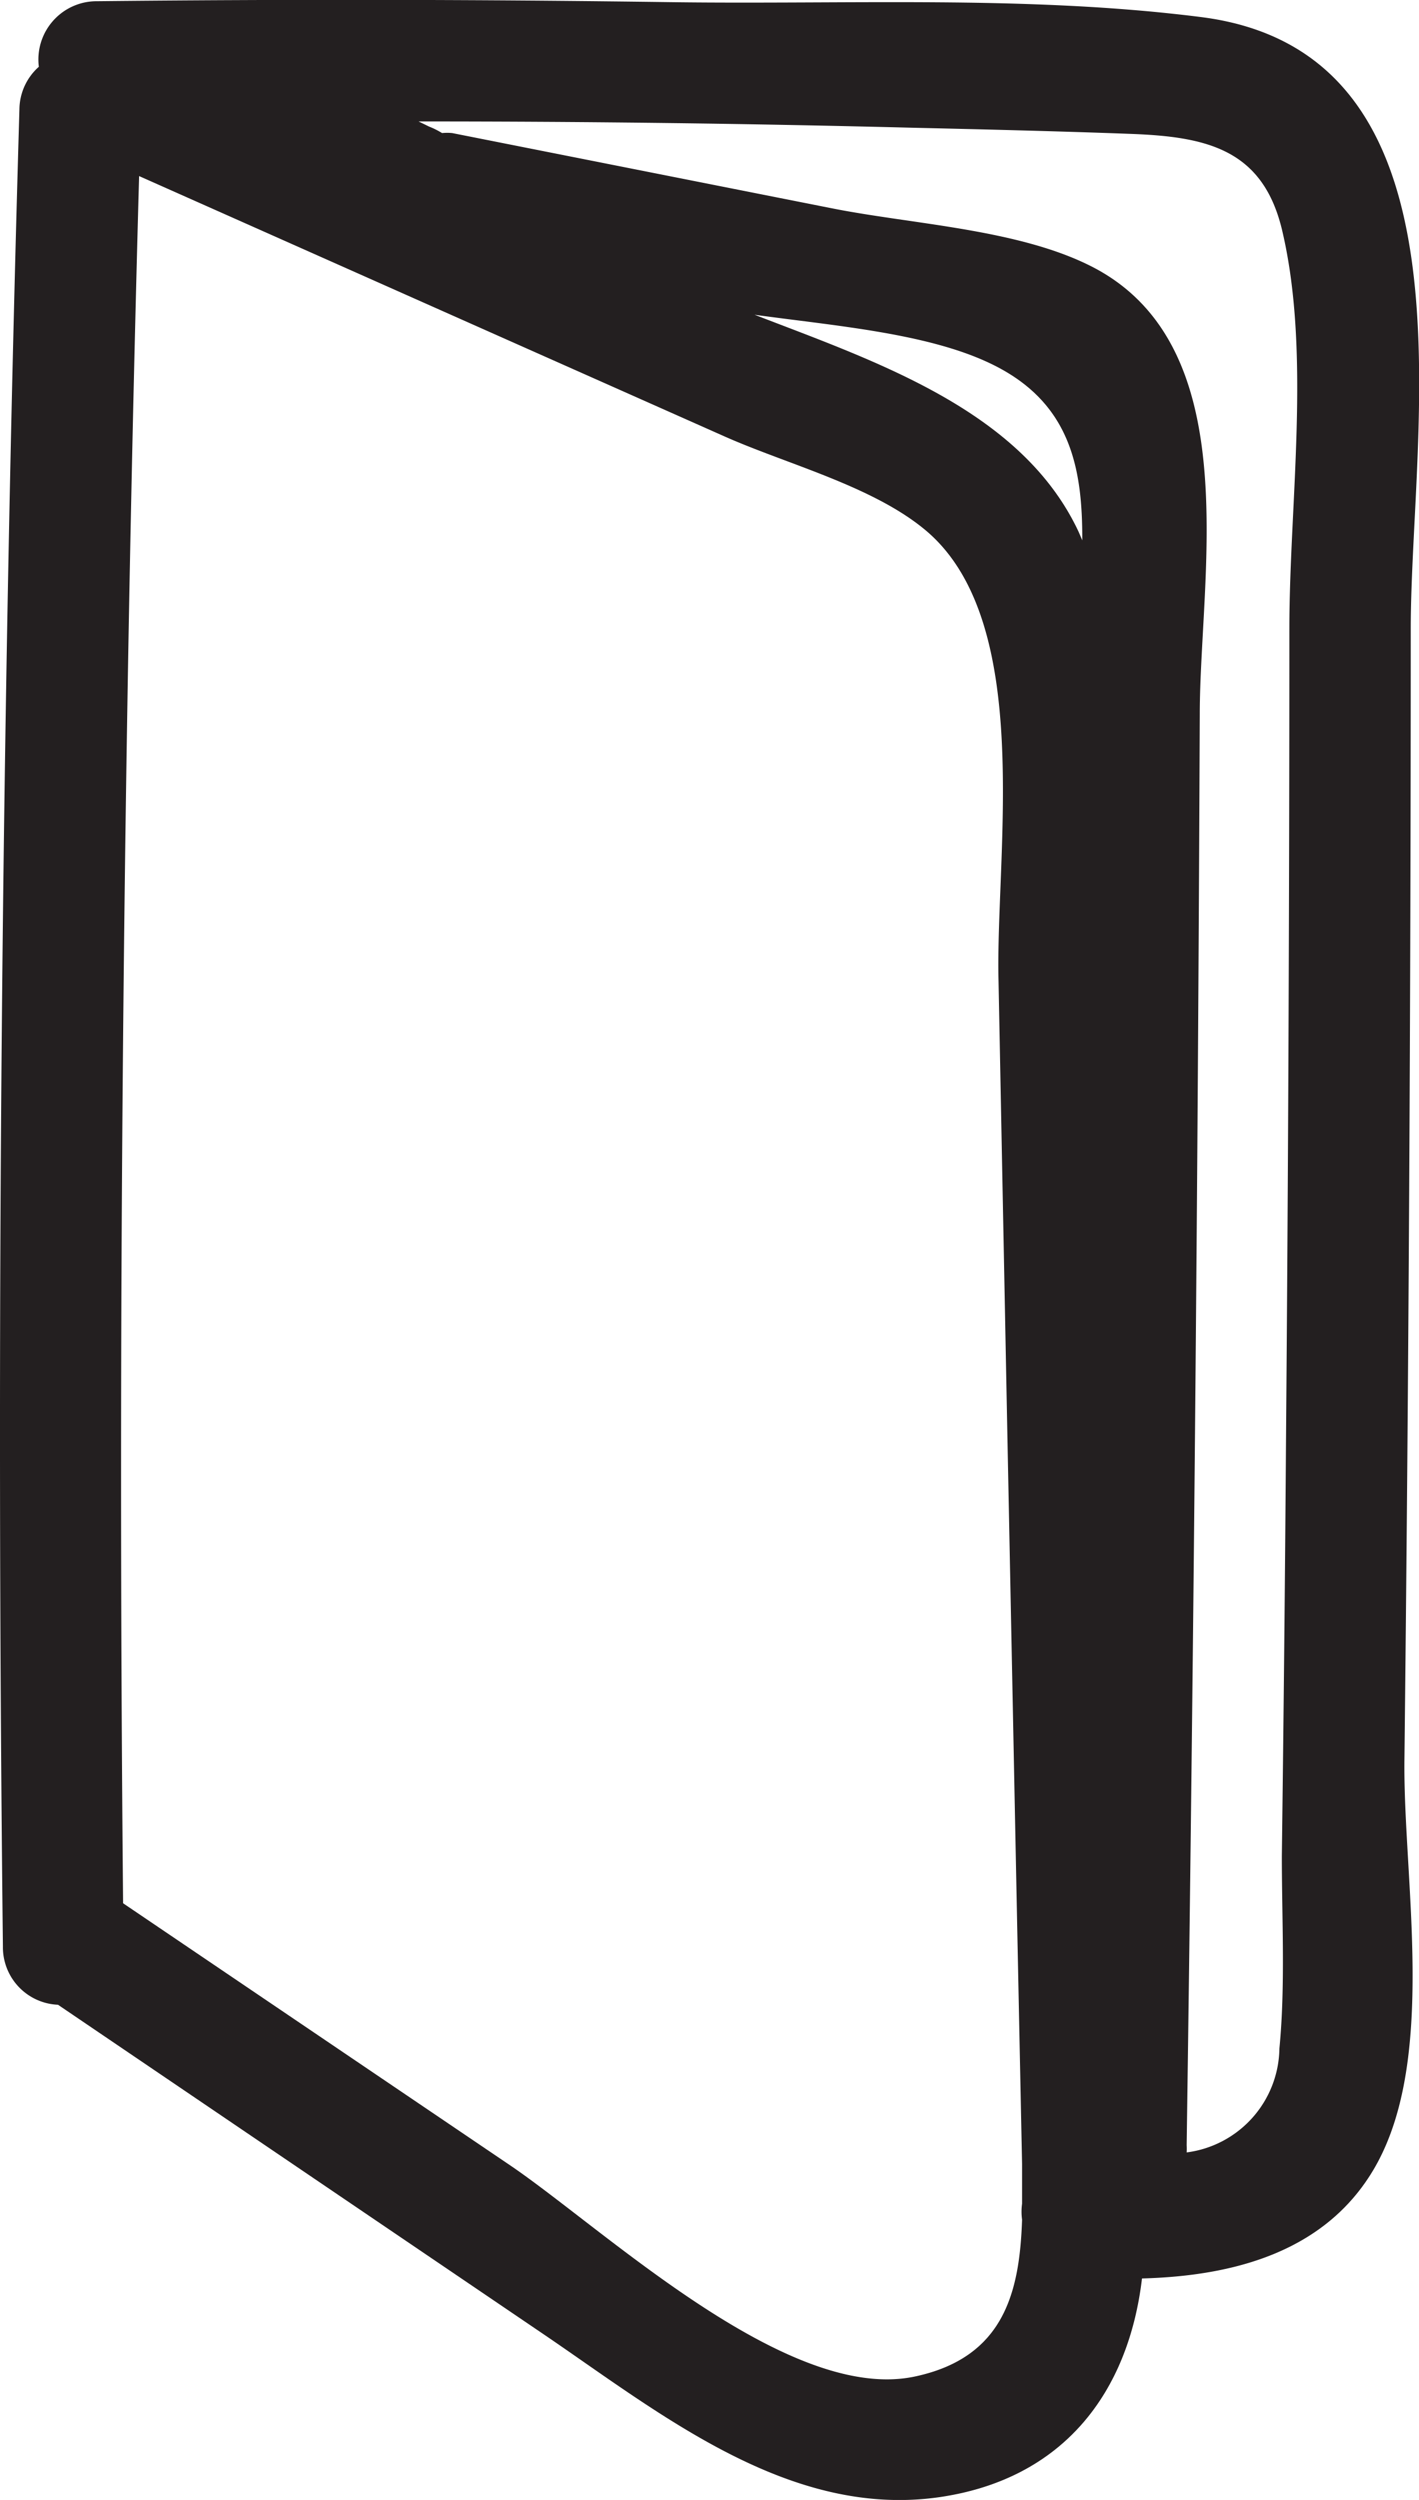 <svg xmlns="http://www.w3.org/2000/svg" viewBox="0 0 58.45 102.94"><defs><style>.cls-1{fill:#231f20;}</style></defs><g id="Layer_2" data-name="Layer 2"><g id="Hand-drawn_Icon_Set" data-name="Hand-drawn Icon Set"><path id="Notebook" class="cls-1" d="M58.11,25.89c0-8.27,3-23.73-8.66-25.19C42.34-.2,34.87.19,27.71.09Q15.85-.08,4,.05a2.4,2.4,0,0,0-2.4,2.7A2.37,2.37,0,0,0,.8,4.49Q-.31,42.32.12,80.15a2.37,2.37,0,0,0,2.27,2.4l20.05,13.6c4.78,3.25,10.1,7.58,16.29,6.67,5.06-.75,7.75-4.28,8.31-9,3.73-.1,7.54-1.07,9.56-4.52,2.62-4.48,1.19-11.92,1.25-16.85Q58.11,49.18,58.11,25.89ZM44.58,22.25l-.15-.35c-2.34-5-8.32-7-13.35-8.94,3.24.45,7.08.75,9.7,2C44.09,16.53,44.59,19.24,44.58,22.25Zm-6.86,75.6C32.51,99,25,91.89,21.07,89.2l-16-10.83Q4.74,42.8,5.73,7.25L20.91,14l9,4c2.52,1.11,5.94,2,8.1,3.74C42.65,25.44,41,35.1,41.13,40.38q.19,9.75.38,19.49l.39,19.49q.1,4.88.2,9.75c0,.54,0,1.09,0,1.63a2.43,2.43,0,0,0,0,.66C42,94.38,41.36,97.06,37.72,97.85Zm15.39-72q0,16.85-.14,33.69Q52.91,68,52.8,76.43c0,2.61.15,5.33-.1,7.92a4.38,4.38,0,0,1-3.82,4.28,2.77,2.77,0,0,0,0-.3q.42-29.46.54-58.92c0-5.69,1.93-15-4.29-18.35C42.1,9.44,37.65,9.25,34.28,8.58L18.63,5.48a2.06,2.06,0,0,0-.42,0,3.4,3.4,0,0,0-.54-.27L17.24,5q10.17,0,20.36.26c3,.07,5.93.14,8.89.25,3.21.11,5.56.62,6.34,4.05C54,14.61,53.11,20.75,53.11,25.89Z"/></g></g></svg>